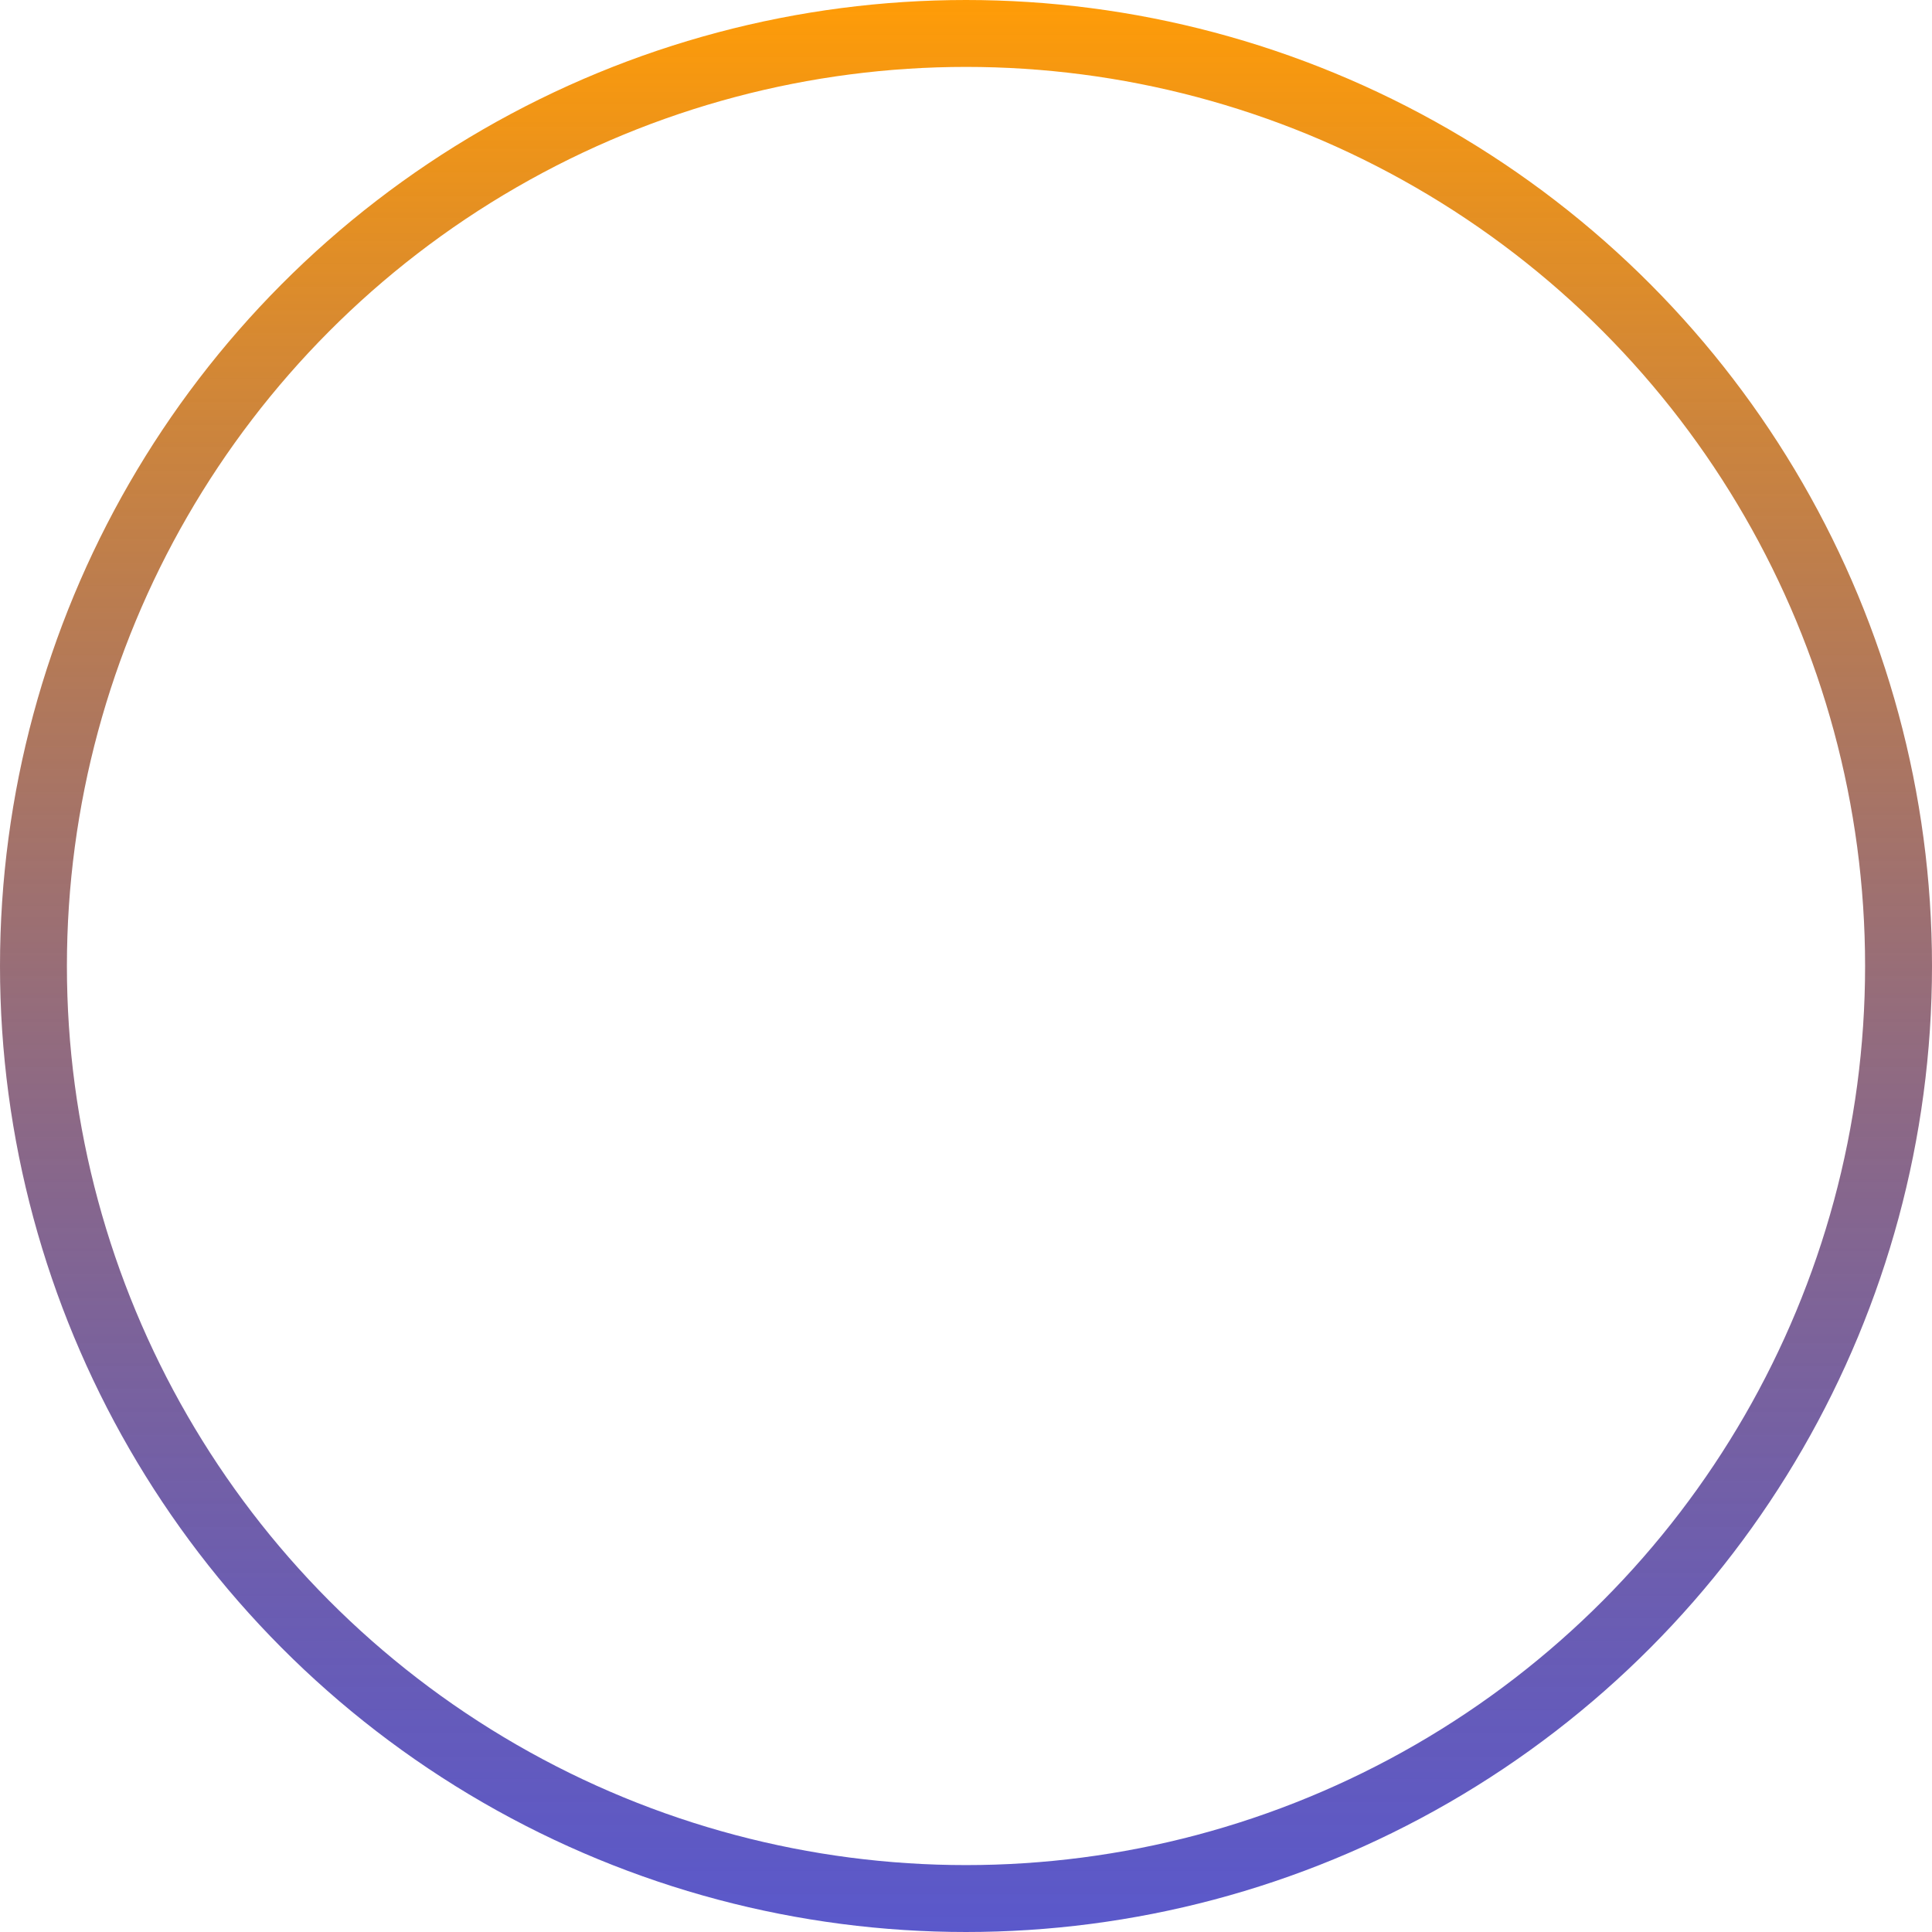<svg width="231" height="231" viewBox="0 0 231 231" fill="none" xmlns="http://www.w3.org/2000/svg">
<circle cx="115.5" cy="115.5" r="111.5" stroke="url(#paint0_linear_206_113)" stroke-width="8"/>
<defs>
<linearGradient id="paint0_linear_206_113" x1="115.5" y1="0" x2="115.5" y2="231" gradientUnits="userSpaceOnUse">
<stop stop-color="#FF9C07"/>
<stop offset="1" stop-color="#0906B1" stop-opacity="0.67"/>
</linearGradient>
</defs>
</svg>
